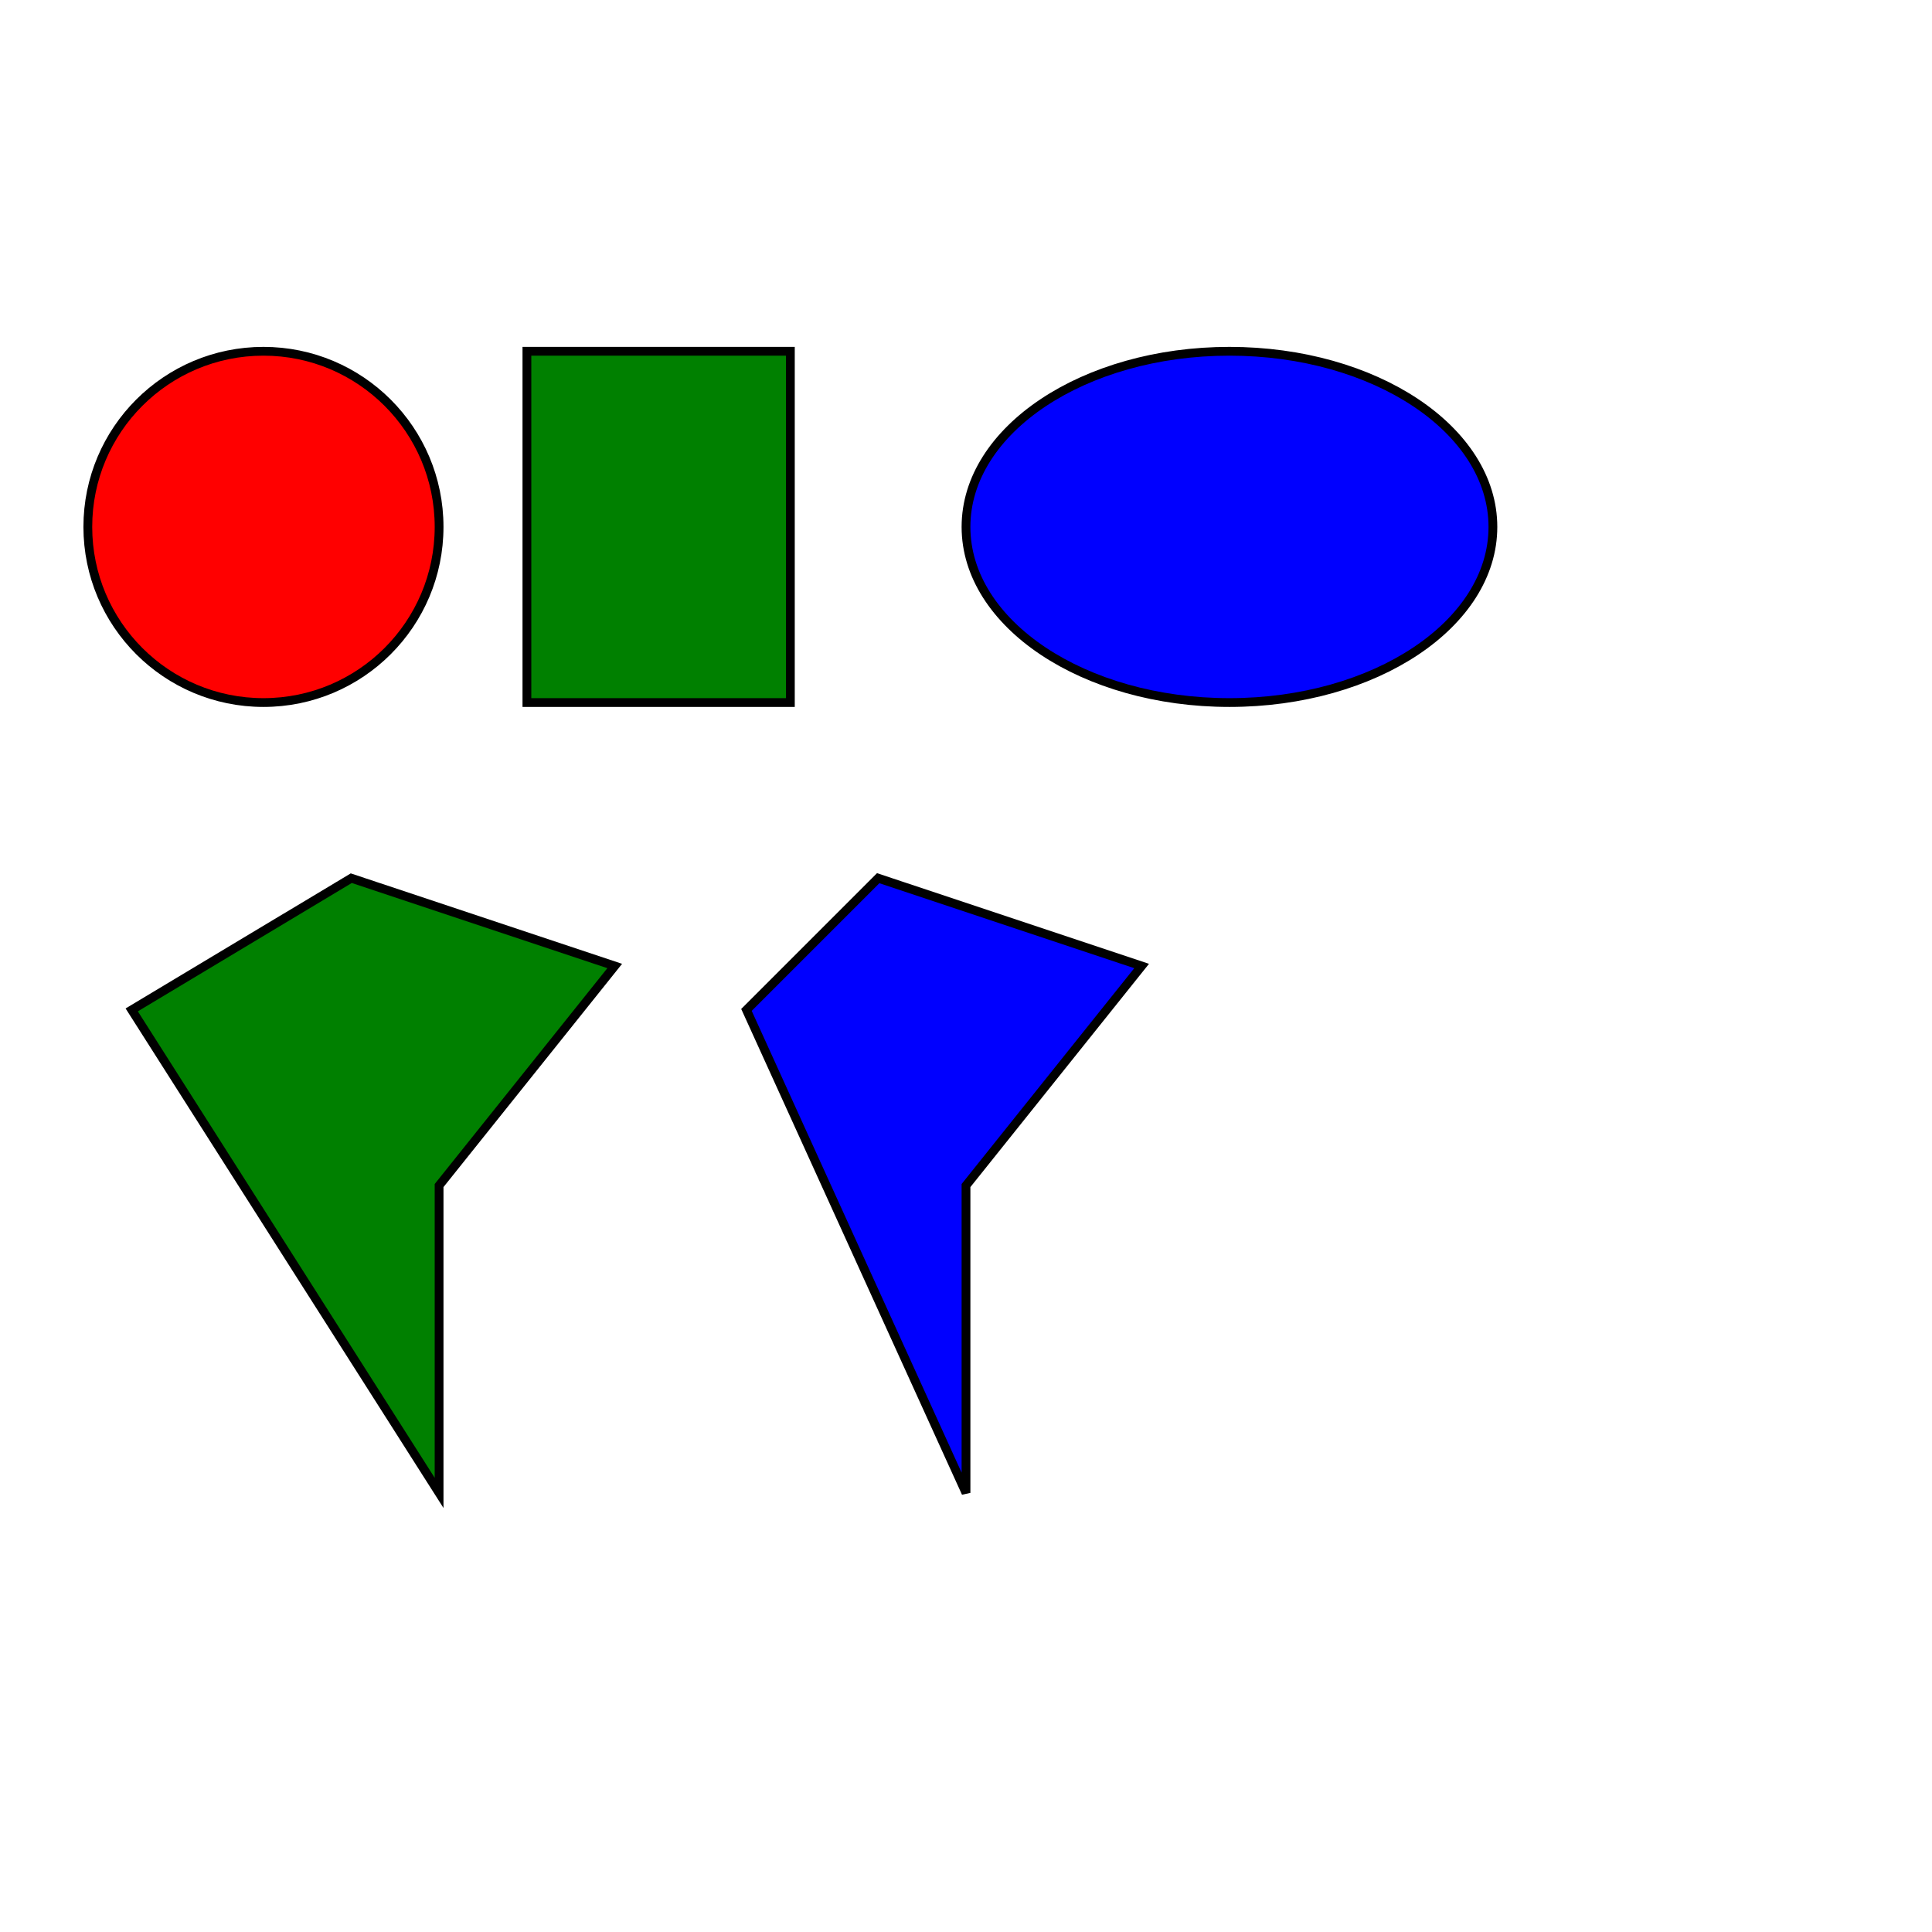 <?xml version="1.0" encoding="UTF-8" standalone="no"?>
<svg version="1.1" width="220mm" height="220mm" viewBox="0 0 220 220" id="spirale" xmlns="http://www.w3.org/2000/svg" xmlns:svg="http://www.w3.org/2000/svg">
	<g id="root">
	   <circle    id="circle"  cx="30"  cy="60" r="20" stroke="black" stroke-width="1" fill="red" />
	   <ellipse   id="ellipse" cx="140" cy="60" rx="30" ry="20" stroke="black" stroke-width="1" fill="blue" />
	   <rect      id="rect"    x="60" y="40" width="30" height="40" stroke="black" stroke-width="1" fill="green" />
	   <polygon   id="polygon" points="40,100 70,110 50,135 50,170 15,115 " stroke="black" stroke-width="1" fill="green" />
       <path      id="path"    d="M 100,100 L 130,110 L 110,135 L 110,170 L 85,115 Z" stroke="black" stroke-width="1" fill="blue" />
	</g>
</svg>
